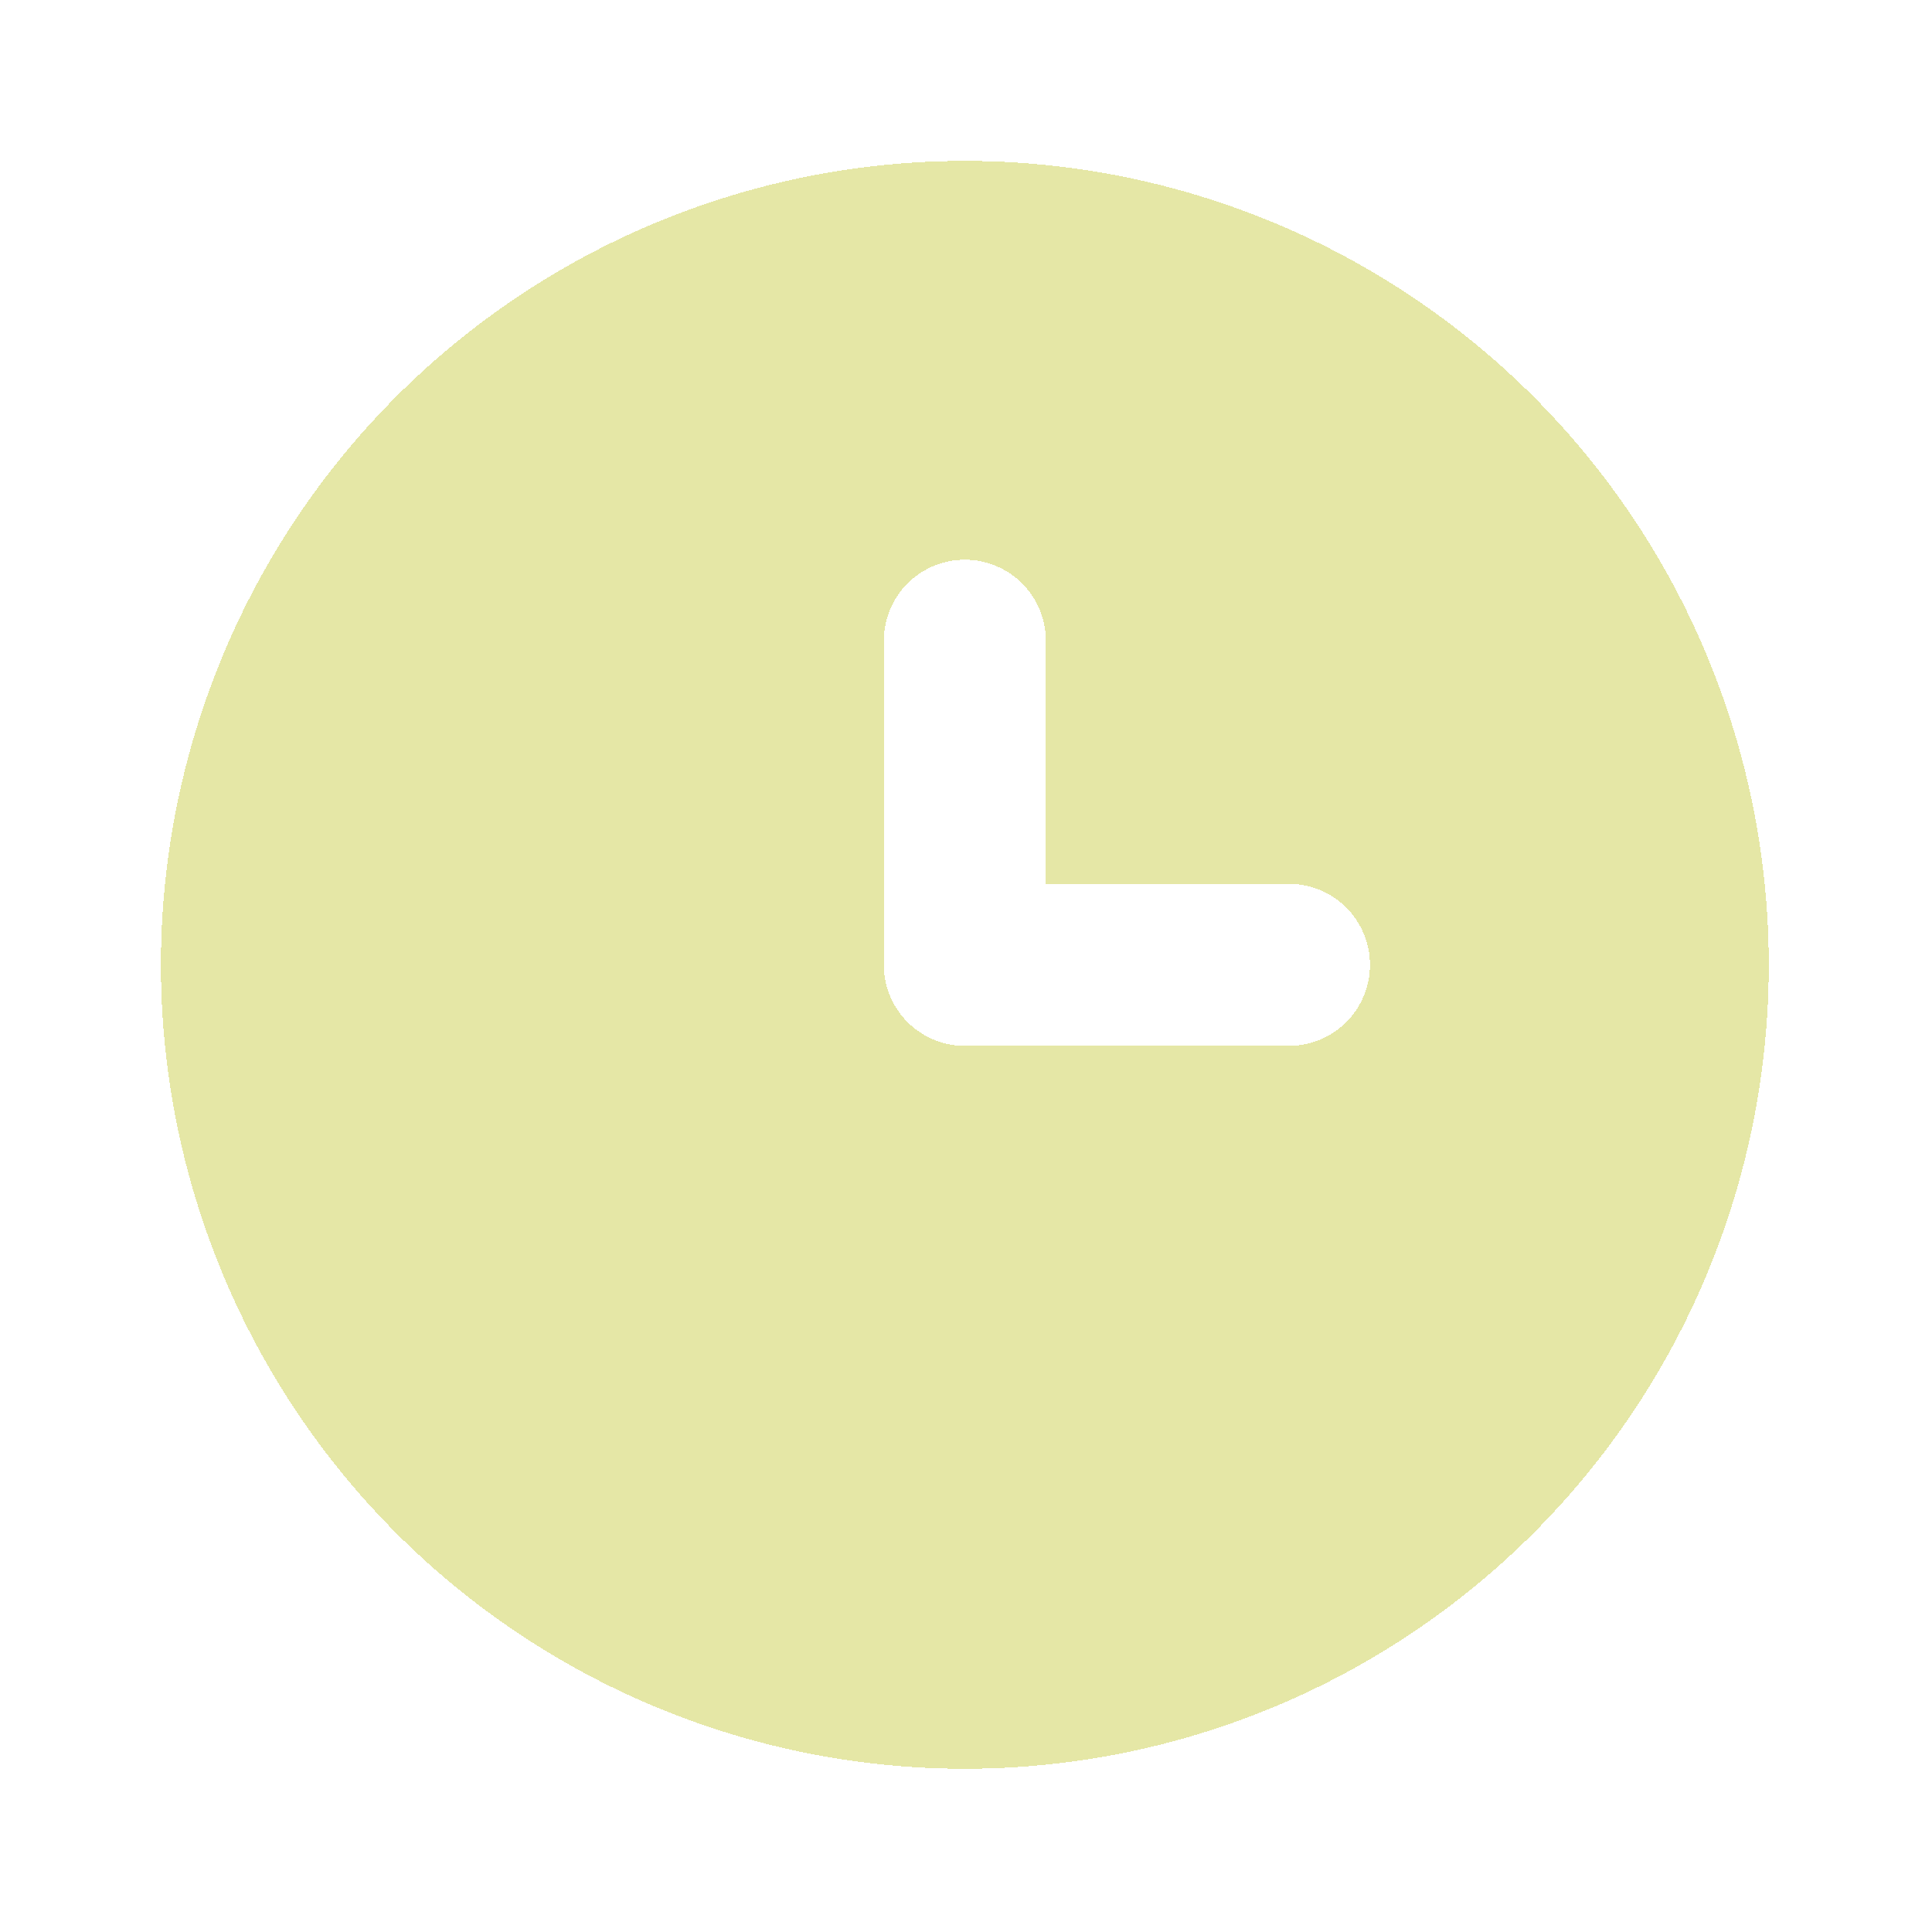 <svg width="50" height="50" viewBox="0 0 50 50" fill="none" xmlns="http://www.w3.org/2000/svg">
<g filter="url(#filter0_d_128_28)">
<path d="M24.97 4C20.823 4 16.768 5.23 13.32 7.534C9.871 9.838 7.183 13.113 5.596 16.945C4.009 20.777 3.594 24.993 4.403 29.061C5.212 33.129 7.209 36.865 10.142 39.798C13.075 42.731 16.811 44.728 20.879 45.537C24.947 46.346 29.163 45.931 32.995 44.344C36.827 42.757 40.102 40.069 42.406 36.62C44.71 33.172 45.94 29.117 45.94 24.97C45.94 22.216 45.398 19.489 44.344 16.945C43.29 14.401 41.745 12.089 39.798 10.142C37.851 8.195 35.539 6.65 32.995 5.596C30.451 4.542 27.724 4 24.97 4ZM33.358 27.067H24.97C24.414 27.067 23.88 26.846 23.487 26.453C23.094 26.06 22.873 25.526 22.873 24.97V16.582C22.873 16.026 23.094 15.492 23.487 15.099C23.88 14.706 24.414 14.485 24.97 14.485C25.526 14.485 26.06 14.706 26.453 15.099C26.846 15.492 27.067 16.026 27.067 16.582V22.873H33.358C33.914 22.873 34.448 23.094 34.841 23.487C35.234 23.881 35.455 24.414 35.455 24.97C35.455 25.526 35.234 26.06 34.841 26.453C34.448 26.846 33.914 27.067 33.358 27.067Z" fill="url(#paint0_diamond_128_28)" shape-rendering="crispEdges"/>
</g>
<defs>
<filter id="filter0_d_128_28" x="0" y="0" width="49.94" height="49.94" filterUnits="userSpaceOnUse" color-interpolation-filters="sRGB">
<feFlood flood-opacity="0" result="BackgroundImageFix"/>
<feColorMatrix in="SourceAlpha" type="matrix" values="0 0 0 0 0 0 0 0 0 0 0 0 0 0 0 0 0 0 127 0" result="hardAlpha"/>
<feOffset/>
<feGaussianBlur stdDeviation="2"/>
<feComposite in2="hardAlpha" operator="out"/>
<feColorMatrix type="matrix" values="0 0 0 0 0 0 0 0 0 0 0 0 0 0 0 0 0 0 0.91 0"/>
<feBlend mode="normal" in2="BackgroundImageFix" result="effect1_dropShadow_128_28"/>
<feBlend mode="normal" in="SourceGraphic" in2="effect1_dropShadow_128_28" result="shape"/>
</filter>
<radialGradient id="paint0_diamond_128_28" cx="0" cy="0" r="1" gradientUnits="userSpaceOnUse" gradientTransform="translate(24.97 24.97) rotate(90) scale(20.97)">
<stop offset="1" stop-color="#E5E7A6"/>
<stop offset="1" stop-color="#FFFEF1" stop-opacity="0"/>
</radialGradient>
</defs>
</svg>

